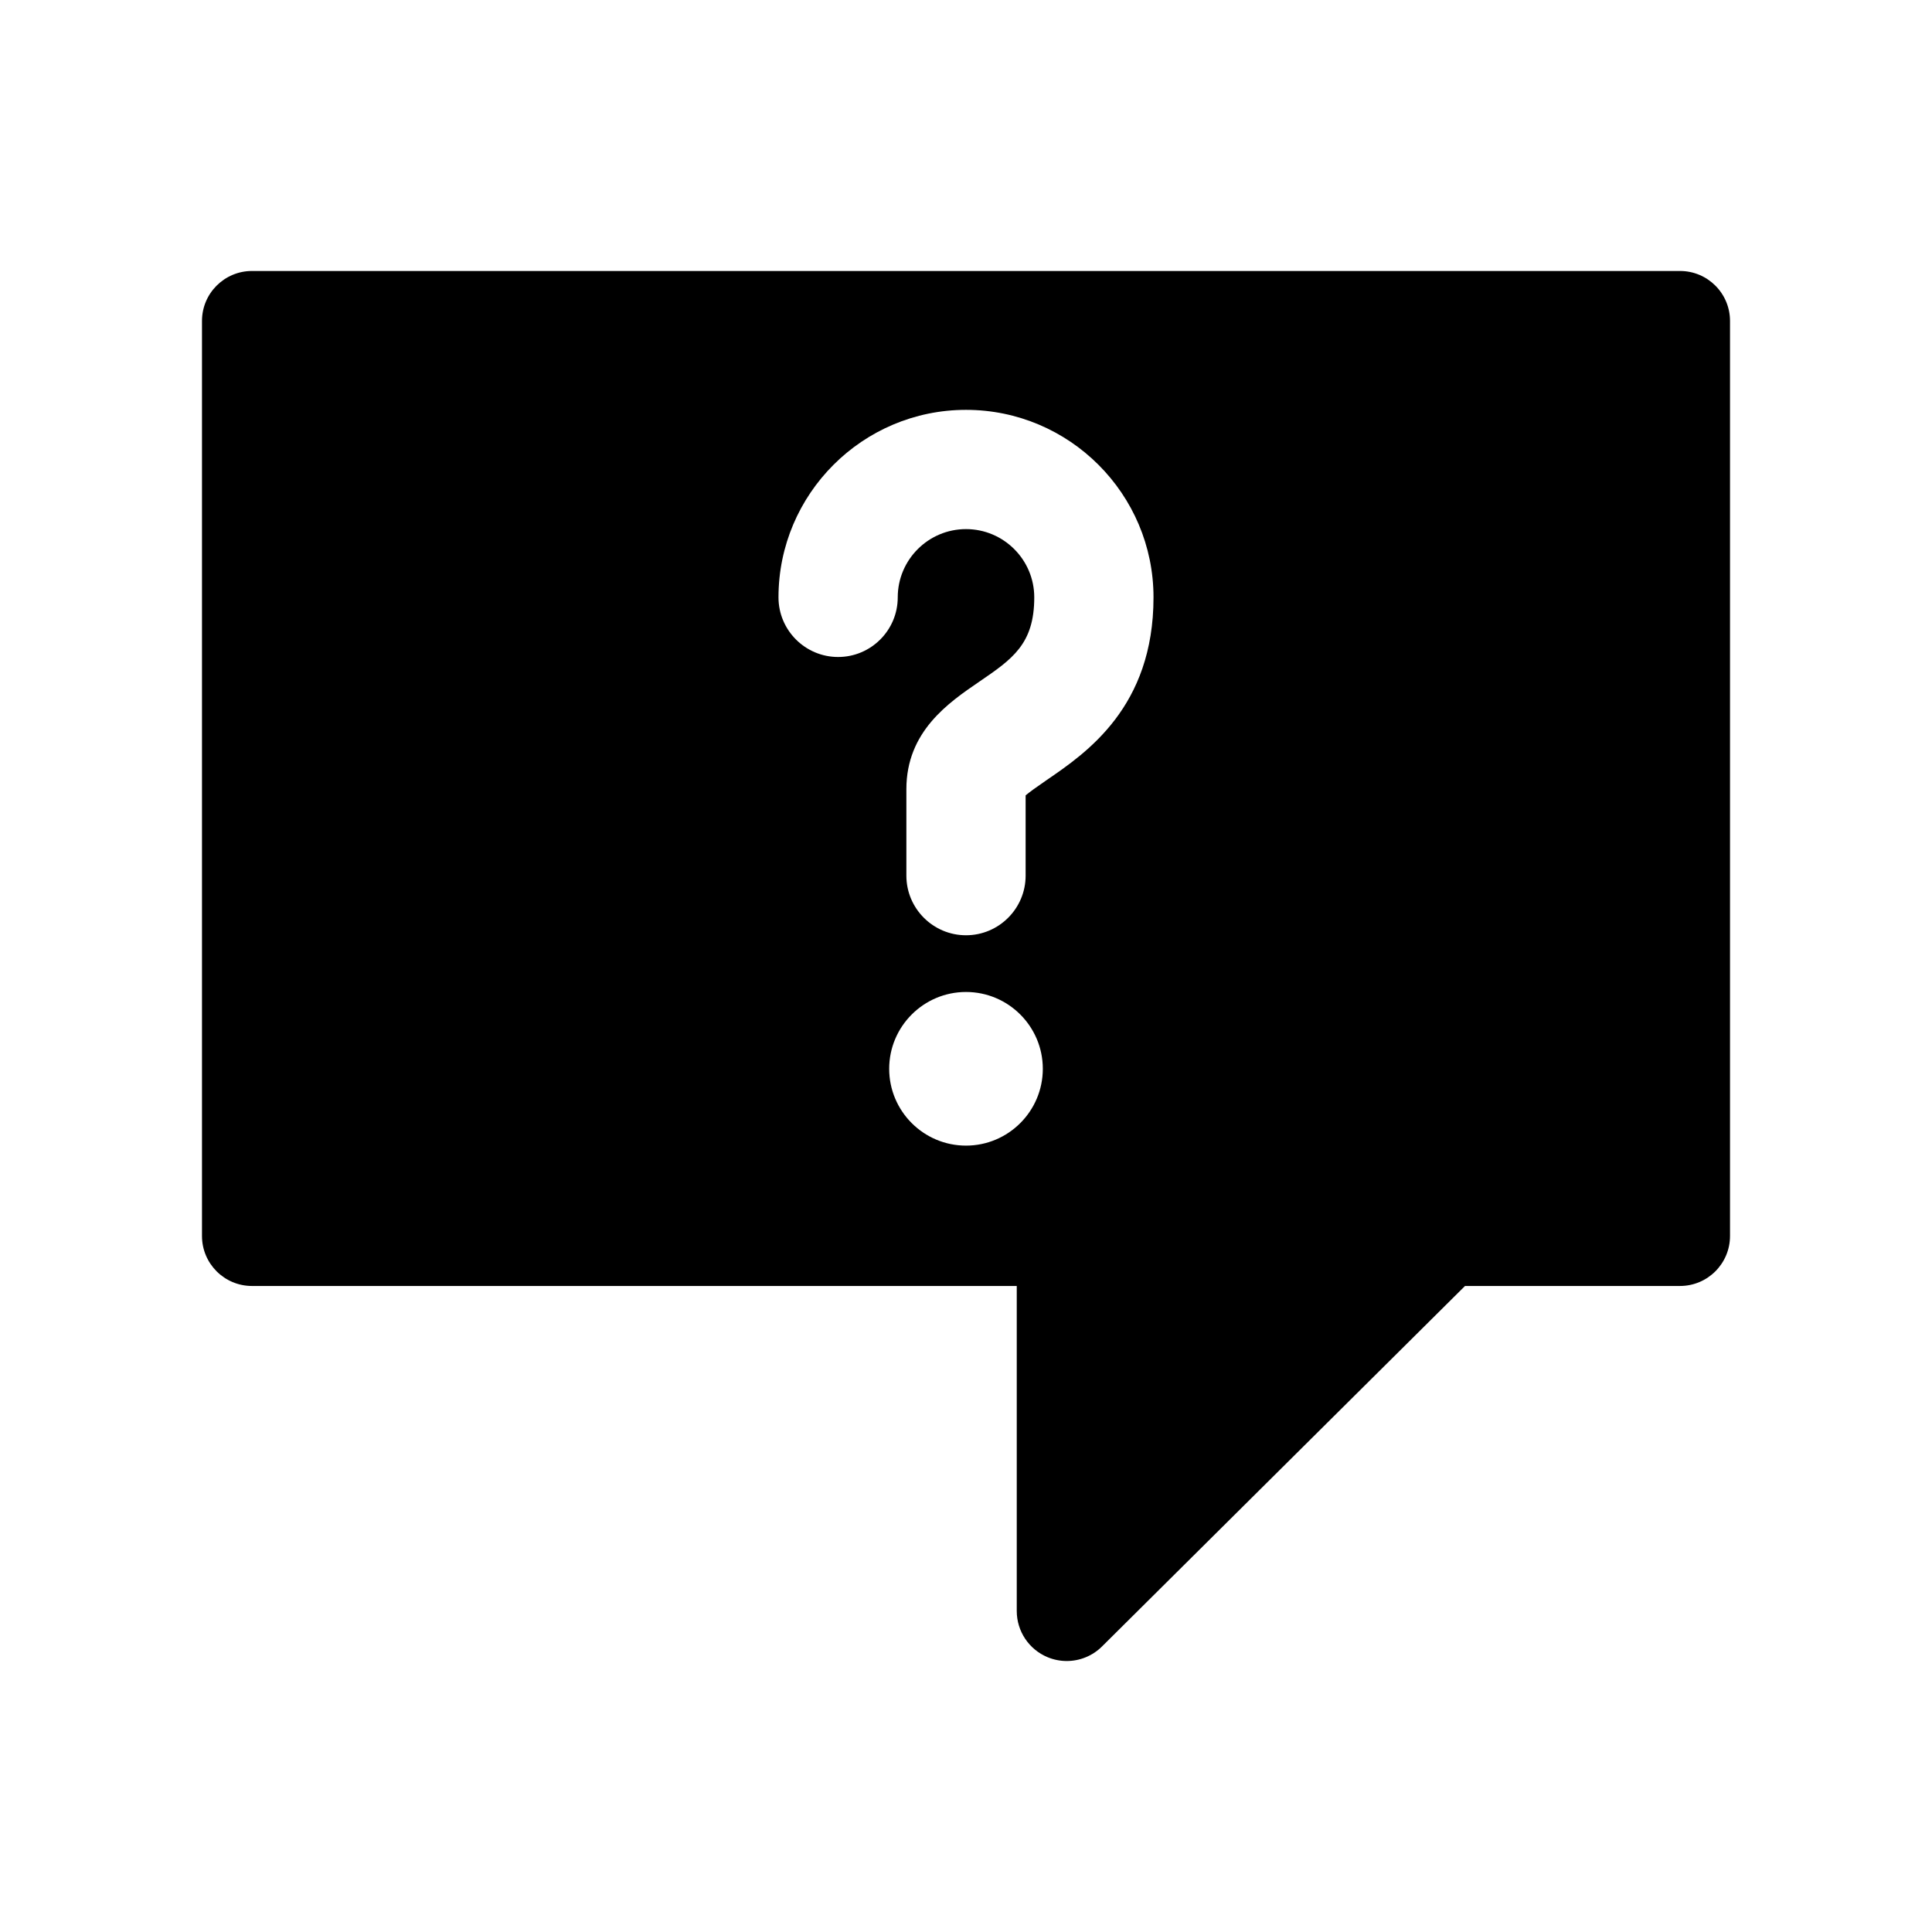 <?xml version="1.0" encoding="iso-8859-1"?>
<!-- Generator: Adobe Illustrator 16.0.0, SVG Export Plug-In . SVG Version: 6.00 Build 0)  -->
<!DOCTYPE svg PUBLIC "-//W3C//DTD SVG 1.1//EN" "http://www.w3.org/Graphics/SVG/1.1/DTD/svg11.dtd">
<svg version="1.1" id="Layer_1" xmlns="http://www.w3.org/2000/svg" xmlns:xlink="http://www.w3.org/1999/xlink" x="0px" y="0px"
	 width="512px" height="512px" viewBox="0 0 512 512" style="enable-background:new 0 0 512 512;" xml:space="preserve">
<path d="M445.219,71.813H66.778c-7.318,0-13.25,5.935-13.25,13.252v242.48c0,7.32,5.932,13.252,13.25,13.252h202.673v86.138
	c0,5.359,3.229,10.192,8.182,12.244c1.639,0.678,3.359,1.009,5.066,1.009c3.447,0,6.839-1.348,9.373-3.883l96.172-95.508h56.975
	c7.32,0,13.253-5.932,13.253-13.252V85.064C458.472,77.747,452.539,71.813,445.219,71.813z M256,303.6
	c-11.226,0-20.357-9.132-20.357-20.357c0-11.226,9.132-20.358,20.357-20.358s20.357,9.132,20.357,20.358
	C276.357,294.468,267.226,303.6,256,303.6z M277.325,206.762c-2.673,1.828-4.521,3.174-5.523,4.021v21.272
	c0,8.712-7.089,15.8-15.801,15.8c-8.714,0-15.802-7.088-15.802-15.8v-22.918c0-15.281,11.153-22.903,19.297-28.467
	c8.789-6.005,14.594-9.972,14.594-22.361c0-9.975-8.114-18.09-18.089-18.09c-9.976,0-18.09,8.115-18.09,18.09
	c0,8.713-7.089,15.801-15.802,15.801s-15.802-7.088-15.802-15.801c0-27.4,22.292-49.692,49.693-49.692
	c27.399,0,49.691,22.292,49.691,49.692C305.692,187.381,287.935,199.513,277.325,206.762z"/>
</svg>
